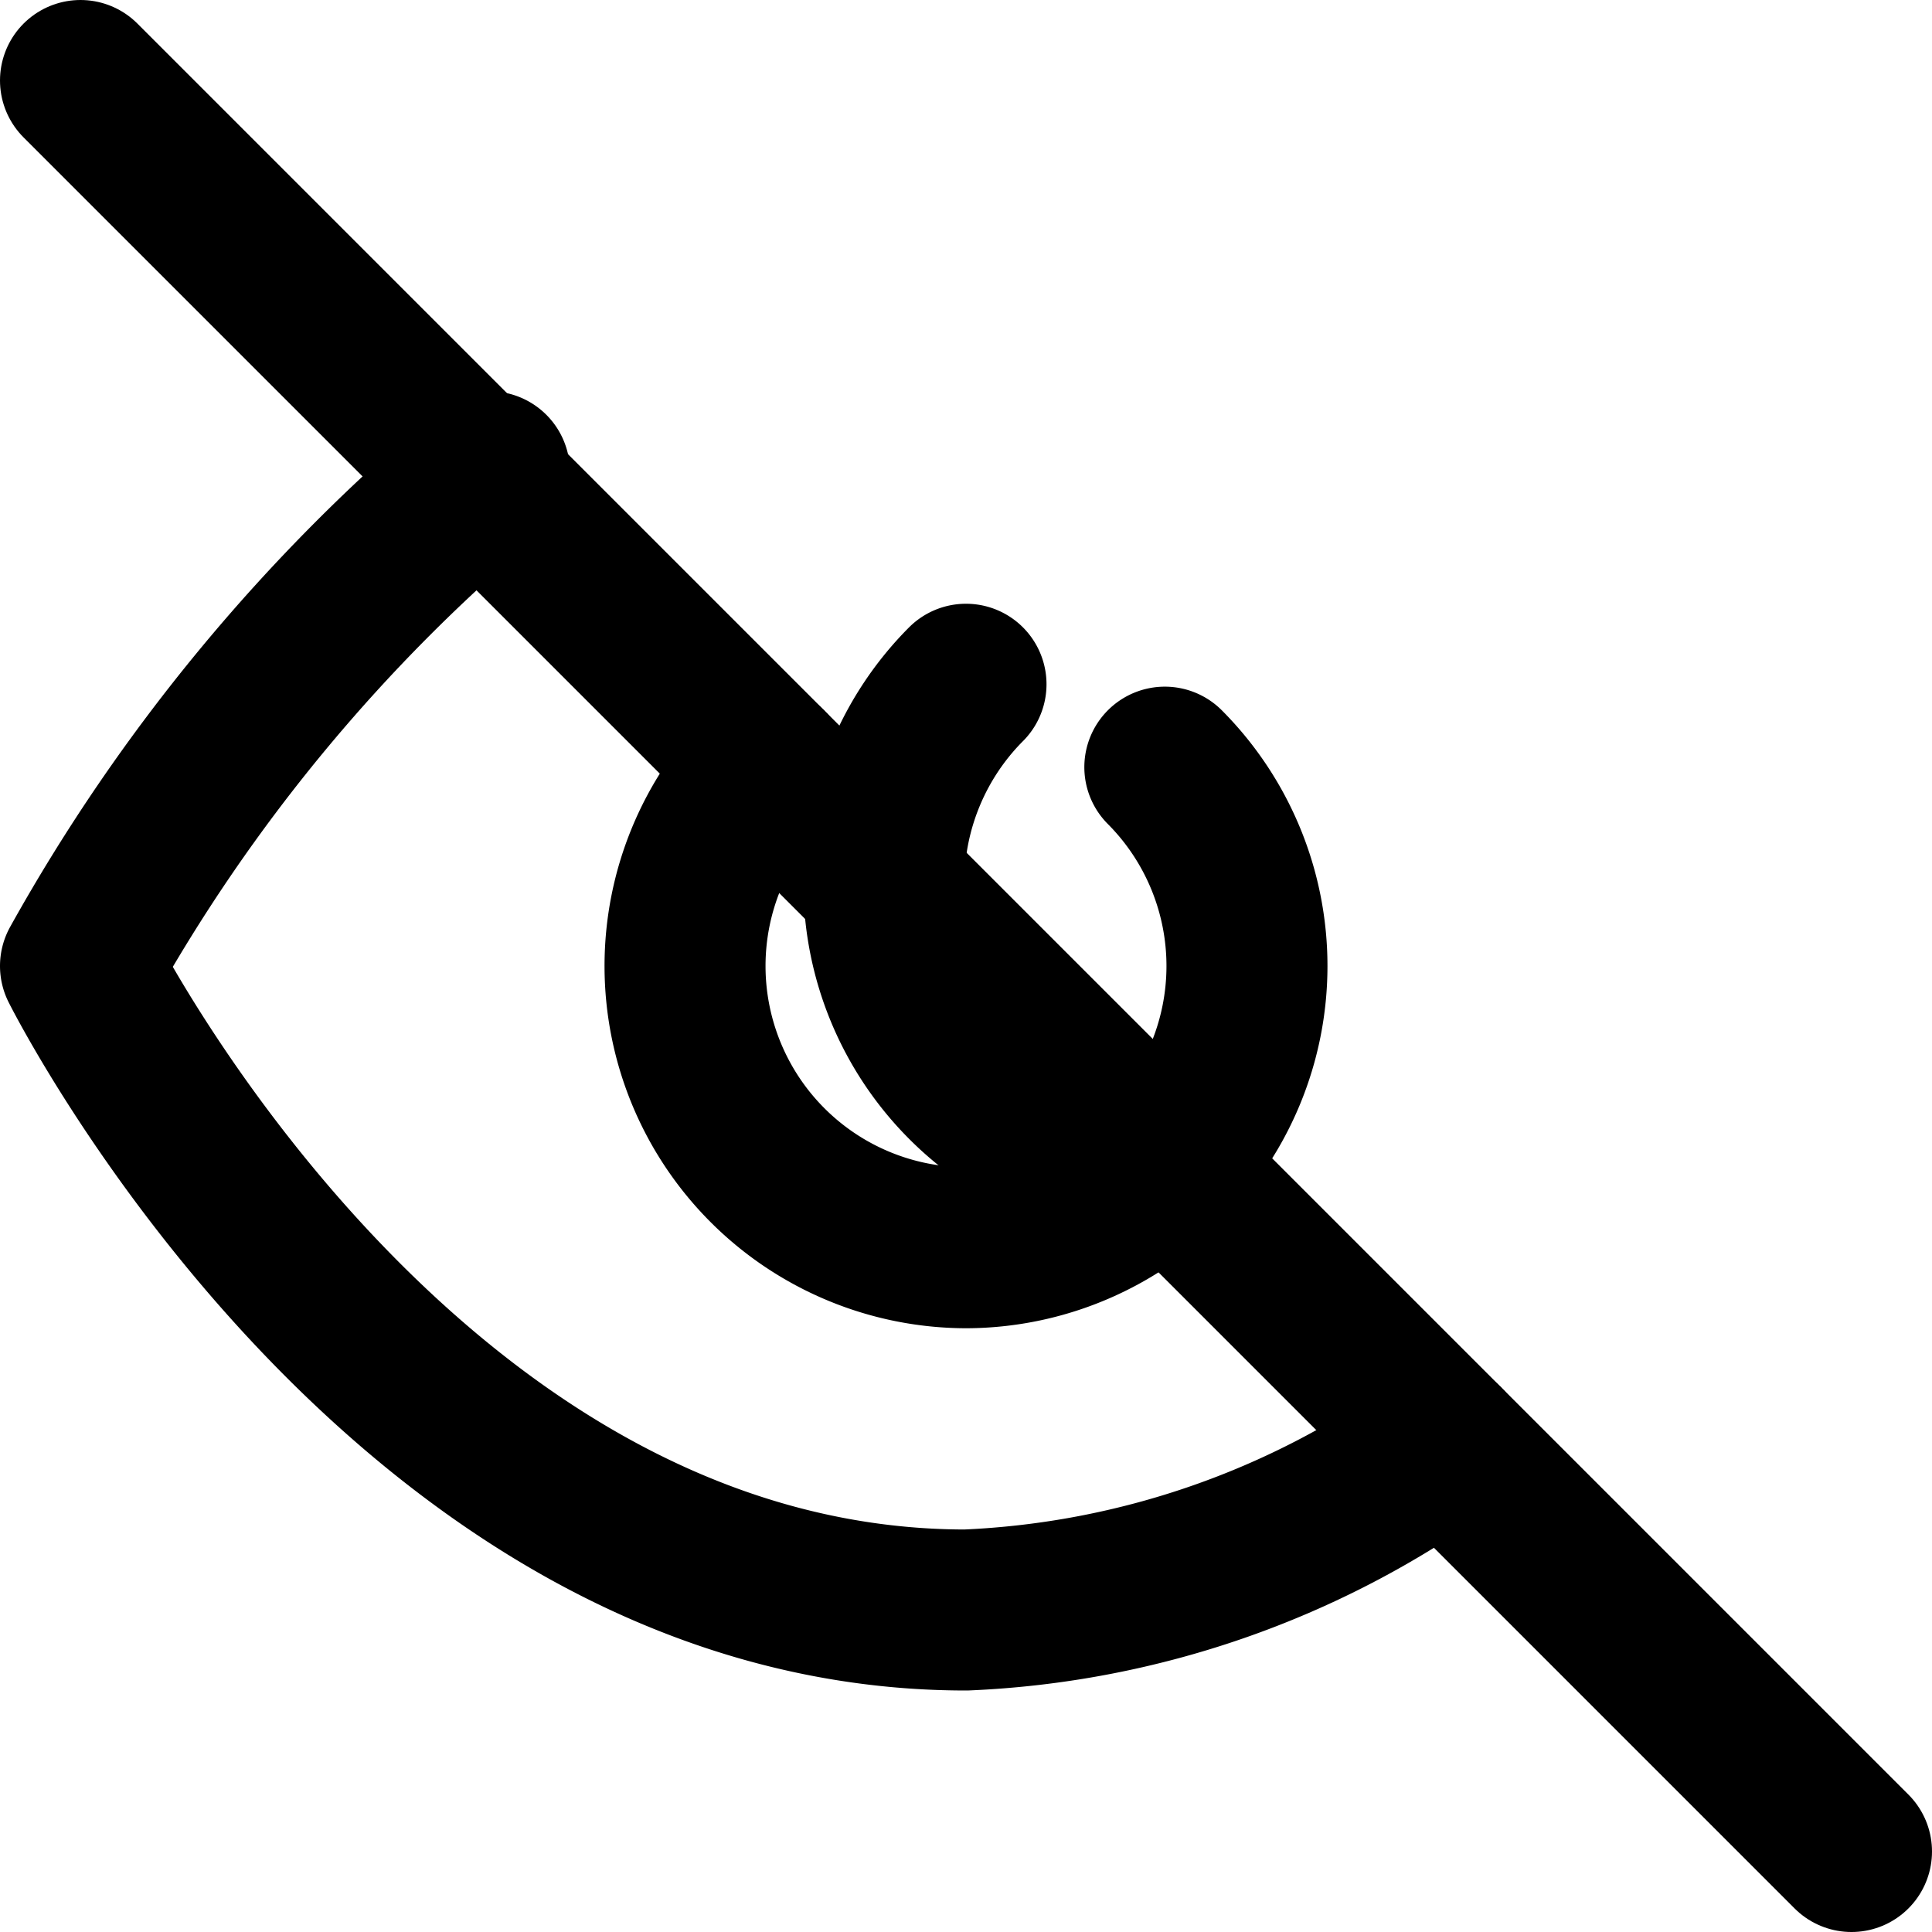 <svg xmlns="http://www.w3.org/2000/svg" width="24" height="24" fill="none" stroke="currentColor" stroke-width="2" stroke-linecap="round" stroke-linejoin="round" class="feather feather-eye-off">
  <path d="M17.94 17.94A10.94 10.94 0 0 1 12 20c-7 0-11-8-11-8a21.86 21.86 0 0 1 5.08-6.14"></path>
  <path d="M1 1l22 22"></path>
  <path d="M9.53 9.53A3.5 3.5 0 0 0 12 15.5a3.5 3.5 0 0 0 2.47-5.97"></path>
  <path d="M14.47 14.47A3.5 3.5 0 0 1 12 8.5"></path>
</svg>
